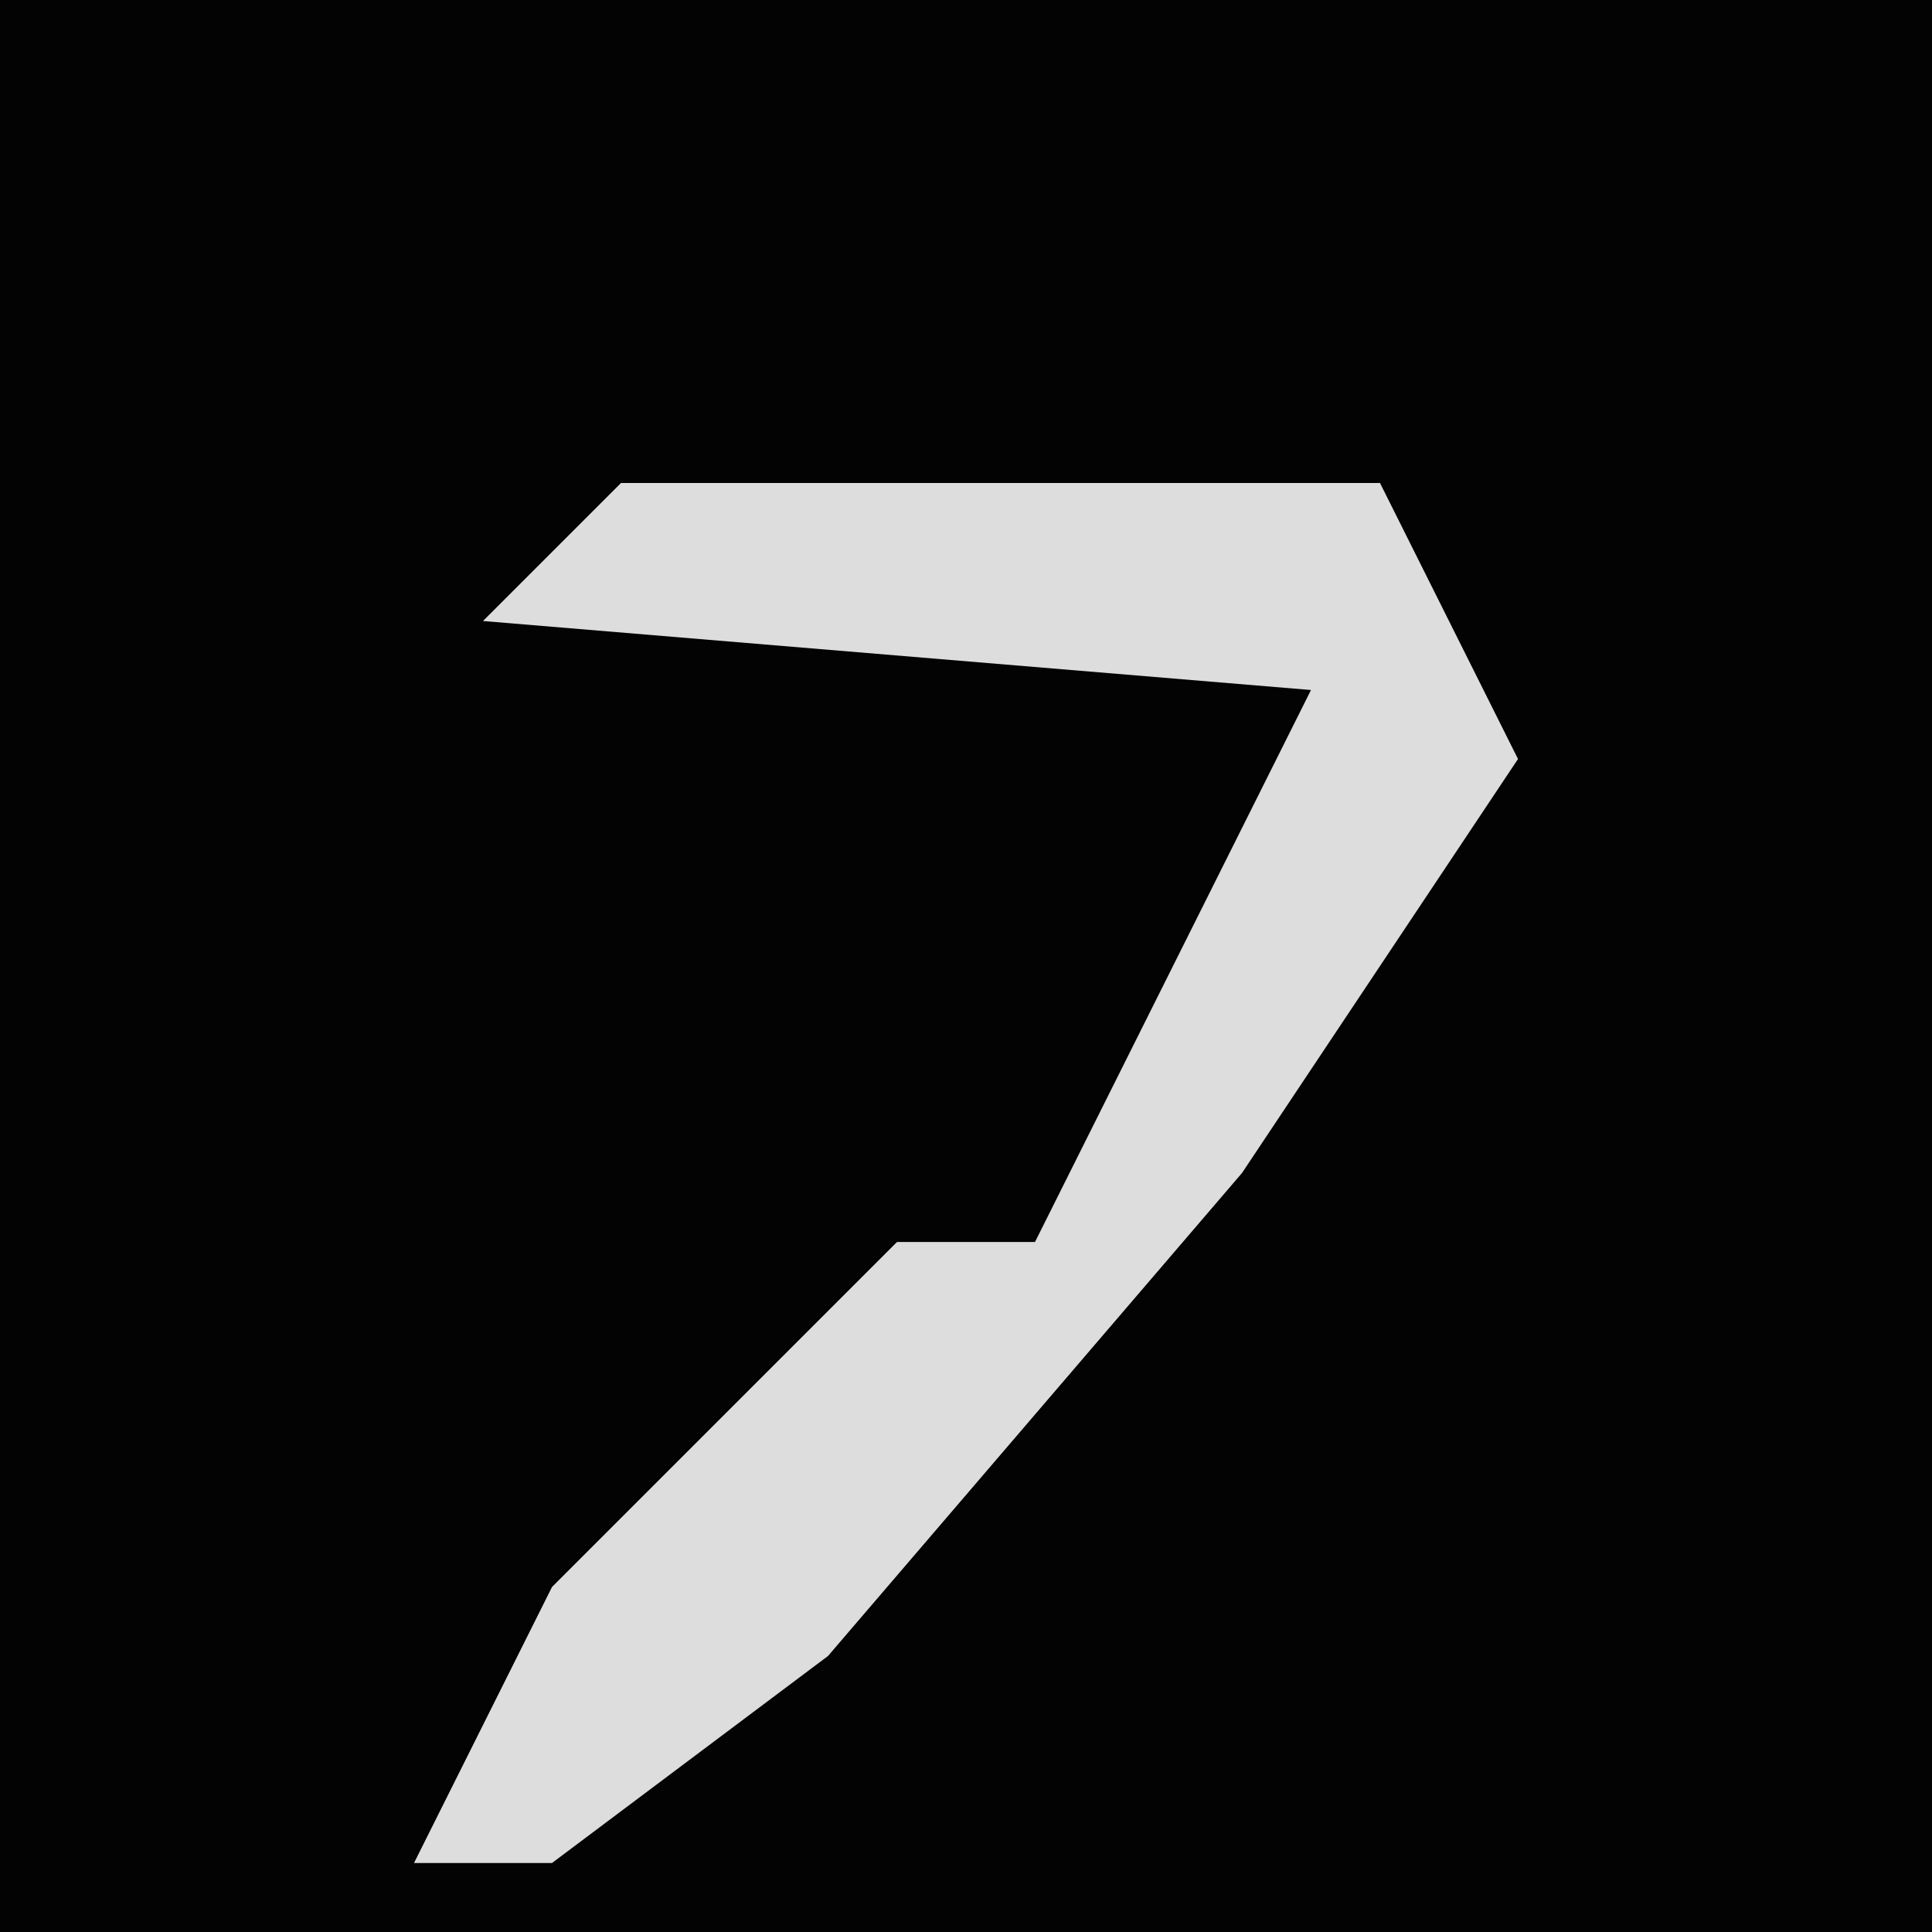 <?xml version="1.0" encoding="UTF-8"?>
<svg version="1.1" xmlns="http://www.w3.org/2000/svg" width="28" height="28">
<path d="M0,0 L28,0 L28,28 L0,28 Z " fill="#030303" transform="translate(0,0)"/>
<path d="M0,0 L11,0 L13,4 L9,10 L3,17 L-1,20 L-3,20 L-1,16 L4,11 L6,11 L8,7 L10,3 L-2,2 Z " fill="#DDDDDD" transform="translate(9,7)"/>
</svg>

